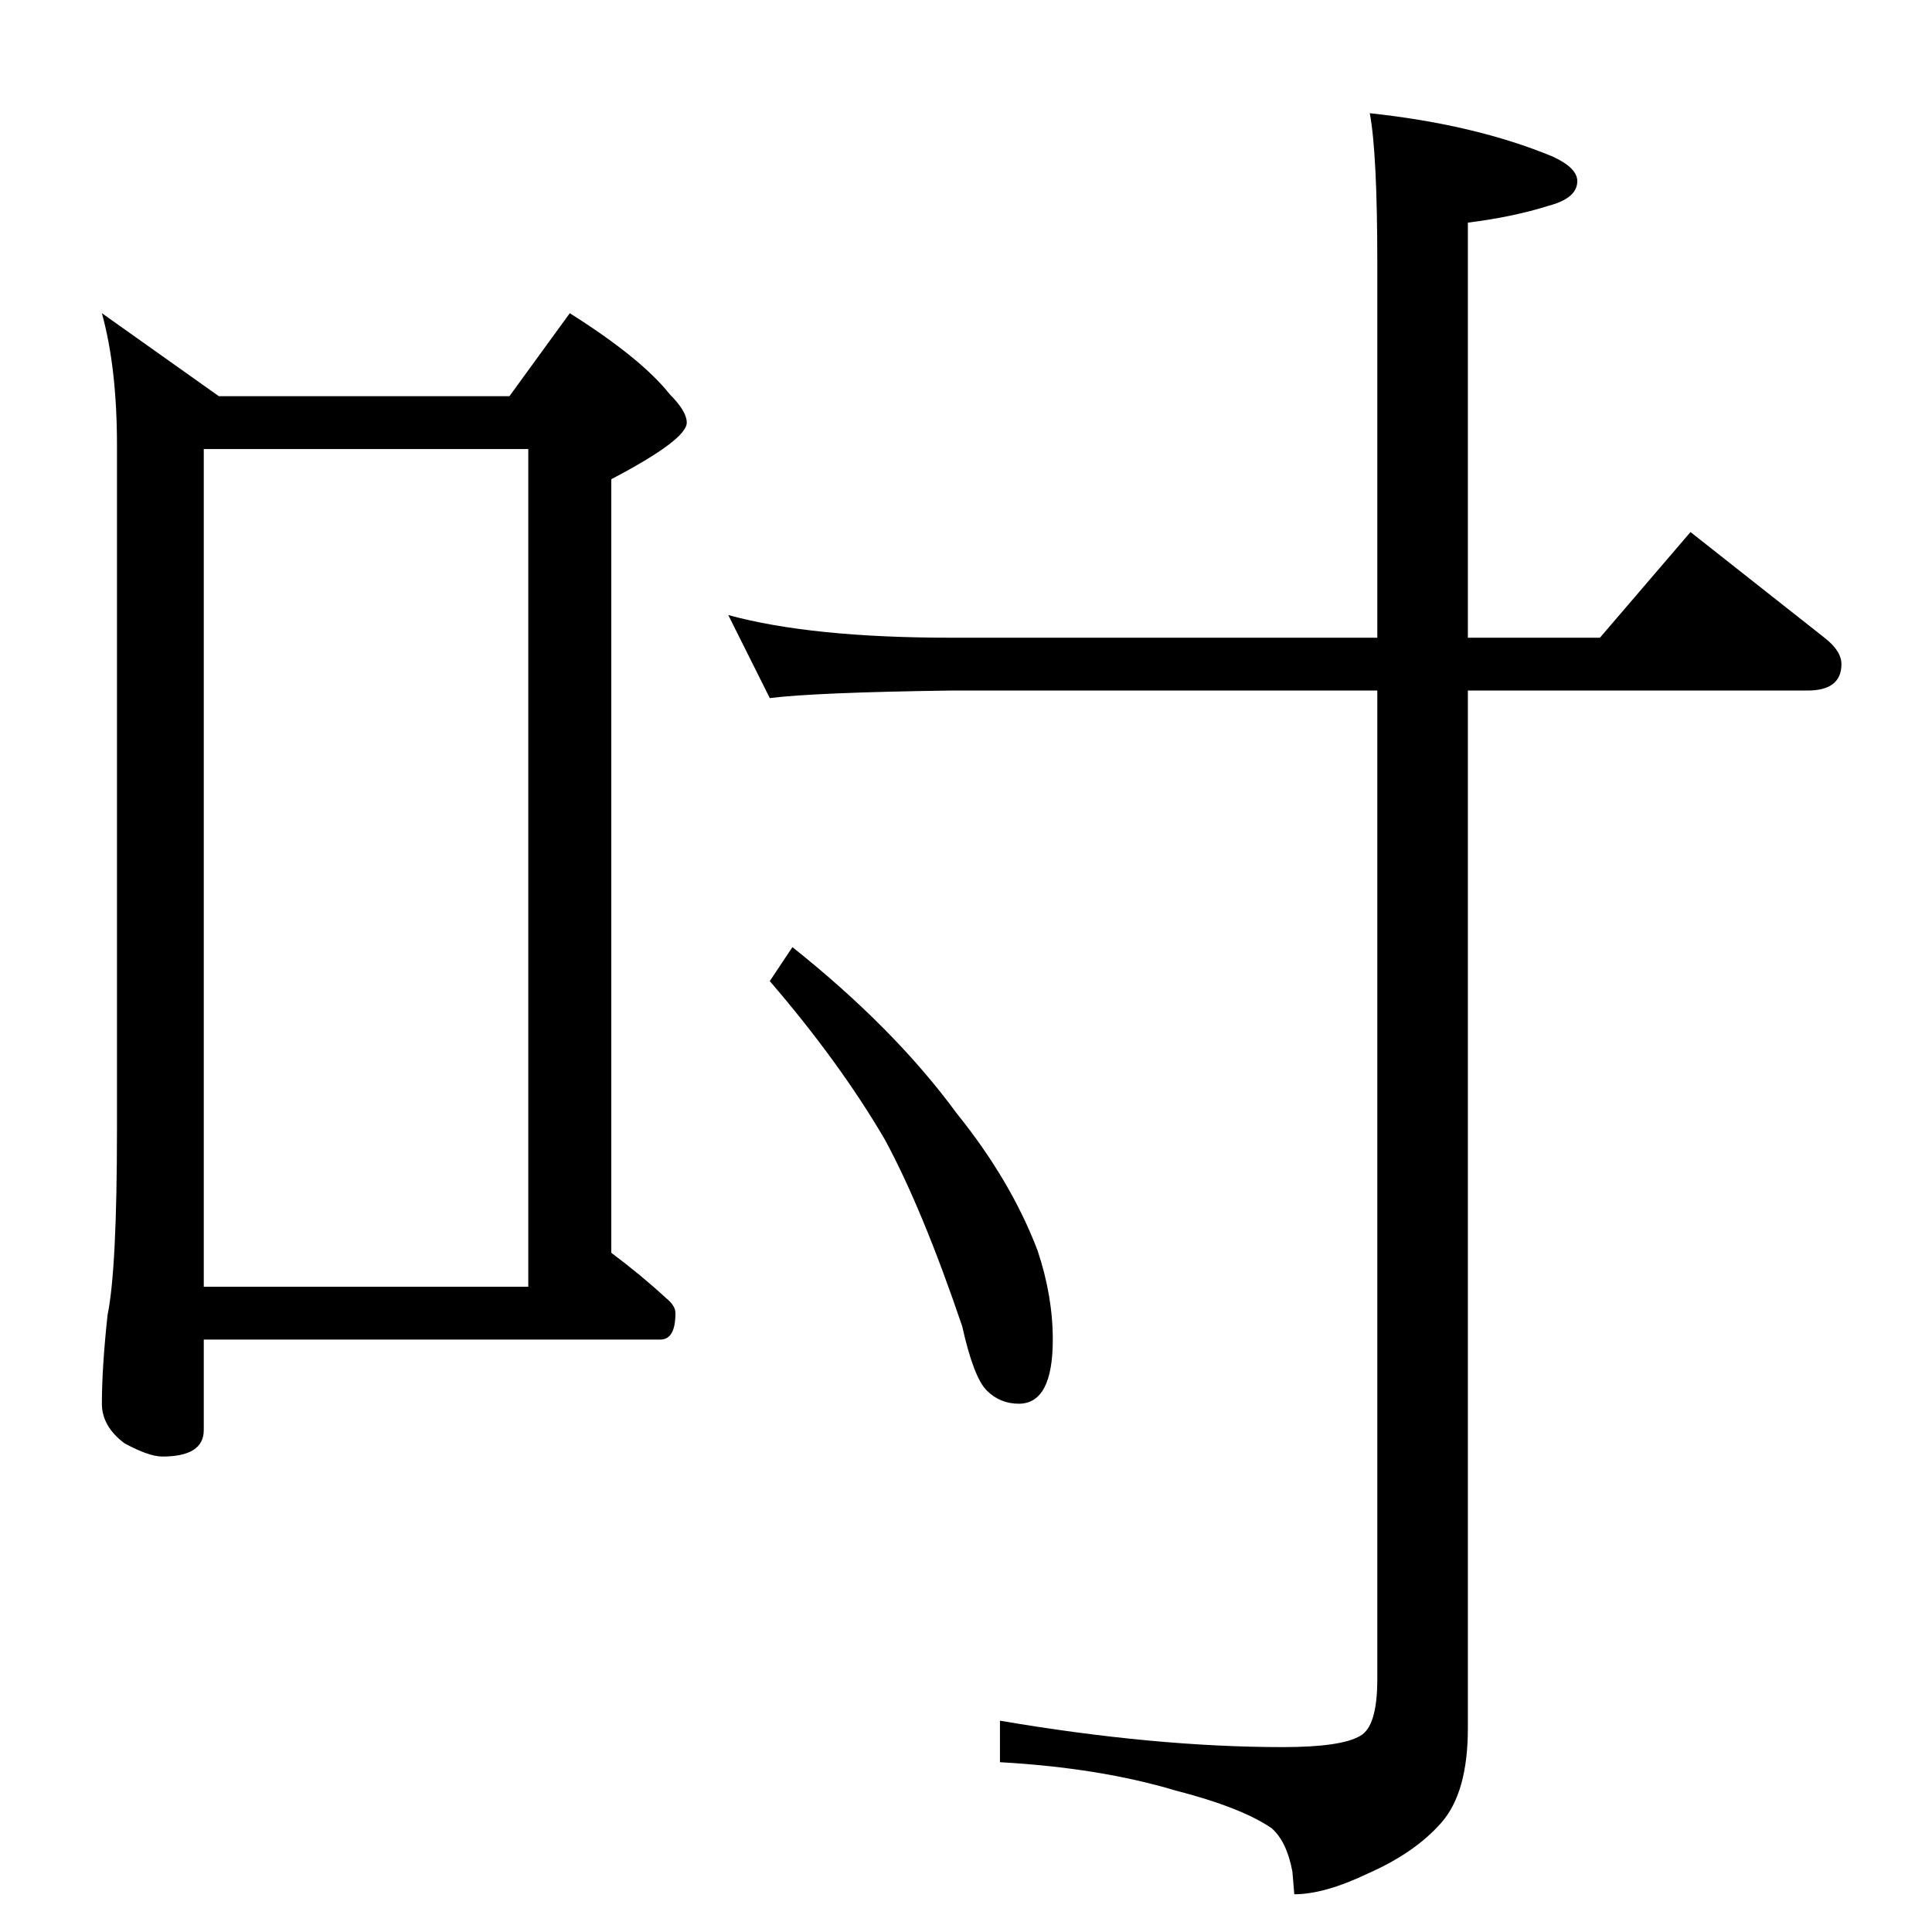 <?xml version="1.0" standalone="no"?>
<!DOCTYPE svg PUBLIC "-//W3C//DTD SVG 1.1//EN" "http://www.w3.org/Graphics/SVG/1.1/DTD/svg11.dtd" >
<svg xmlns="http://www.w3.org/2000/svg" xmlns:xlink="http://www.w3.org/1999/xlink" version="1.1" viewBox="0 -204 1024 1024">
  <g transform="matrix(1 0 0 -1 0 820)">
   <path fill="currentColor"
d="M54 858l62 -44h154l32 44q38 -24 53 -43q9 -9 9 -15q0 -9 -40 -30v-410q16 -12 29 -24q5 -4 5 -8q0 -14 -8 -14h-242v-48q0 -14 -22 -14q-7 0 -20 7q-12 9 -12 21q0 19 3 47q5 24 5 99v362q0 41 -8 70zM108 342h172v444h-172v-444zM386 698q44 -12 118 -12h226v198
q0 59 -4 80q56 -6 97 -23q13 -6 13 -13q0 -9 -15 -13q-19 -6 -43 -9v-220h70l48 56q38 -30 71 -56q9 -7 9 -14q0 -14 -18 -14h-180v-550q0 -34 -14 -50t-39 -27q-23 -11 -39 -11l-1 12q-3 16 -11 23q-16 11 -51 20q-40 12 -93 15v22q82 -14 150 -14q31 0 41 6q9 5 9 30v524
h-226q-72 -1 -96 -4zM420 522q54 -43 87 -88q29 -36 43 -73q8 -24 8 -47q0 -34 -18 -34q-10 0 -17 7t-13 34q-21 62 -41 99q-24 41 -61 84z" />
  </g>

</svg>
